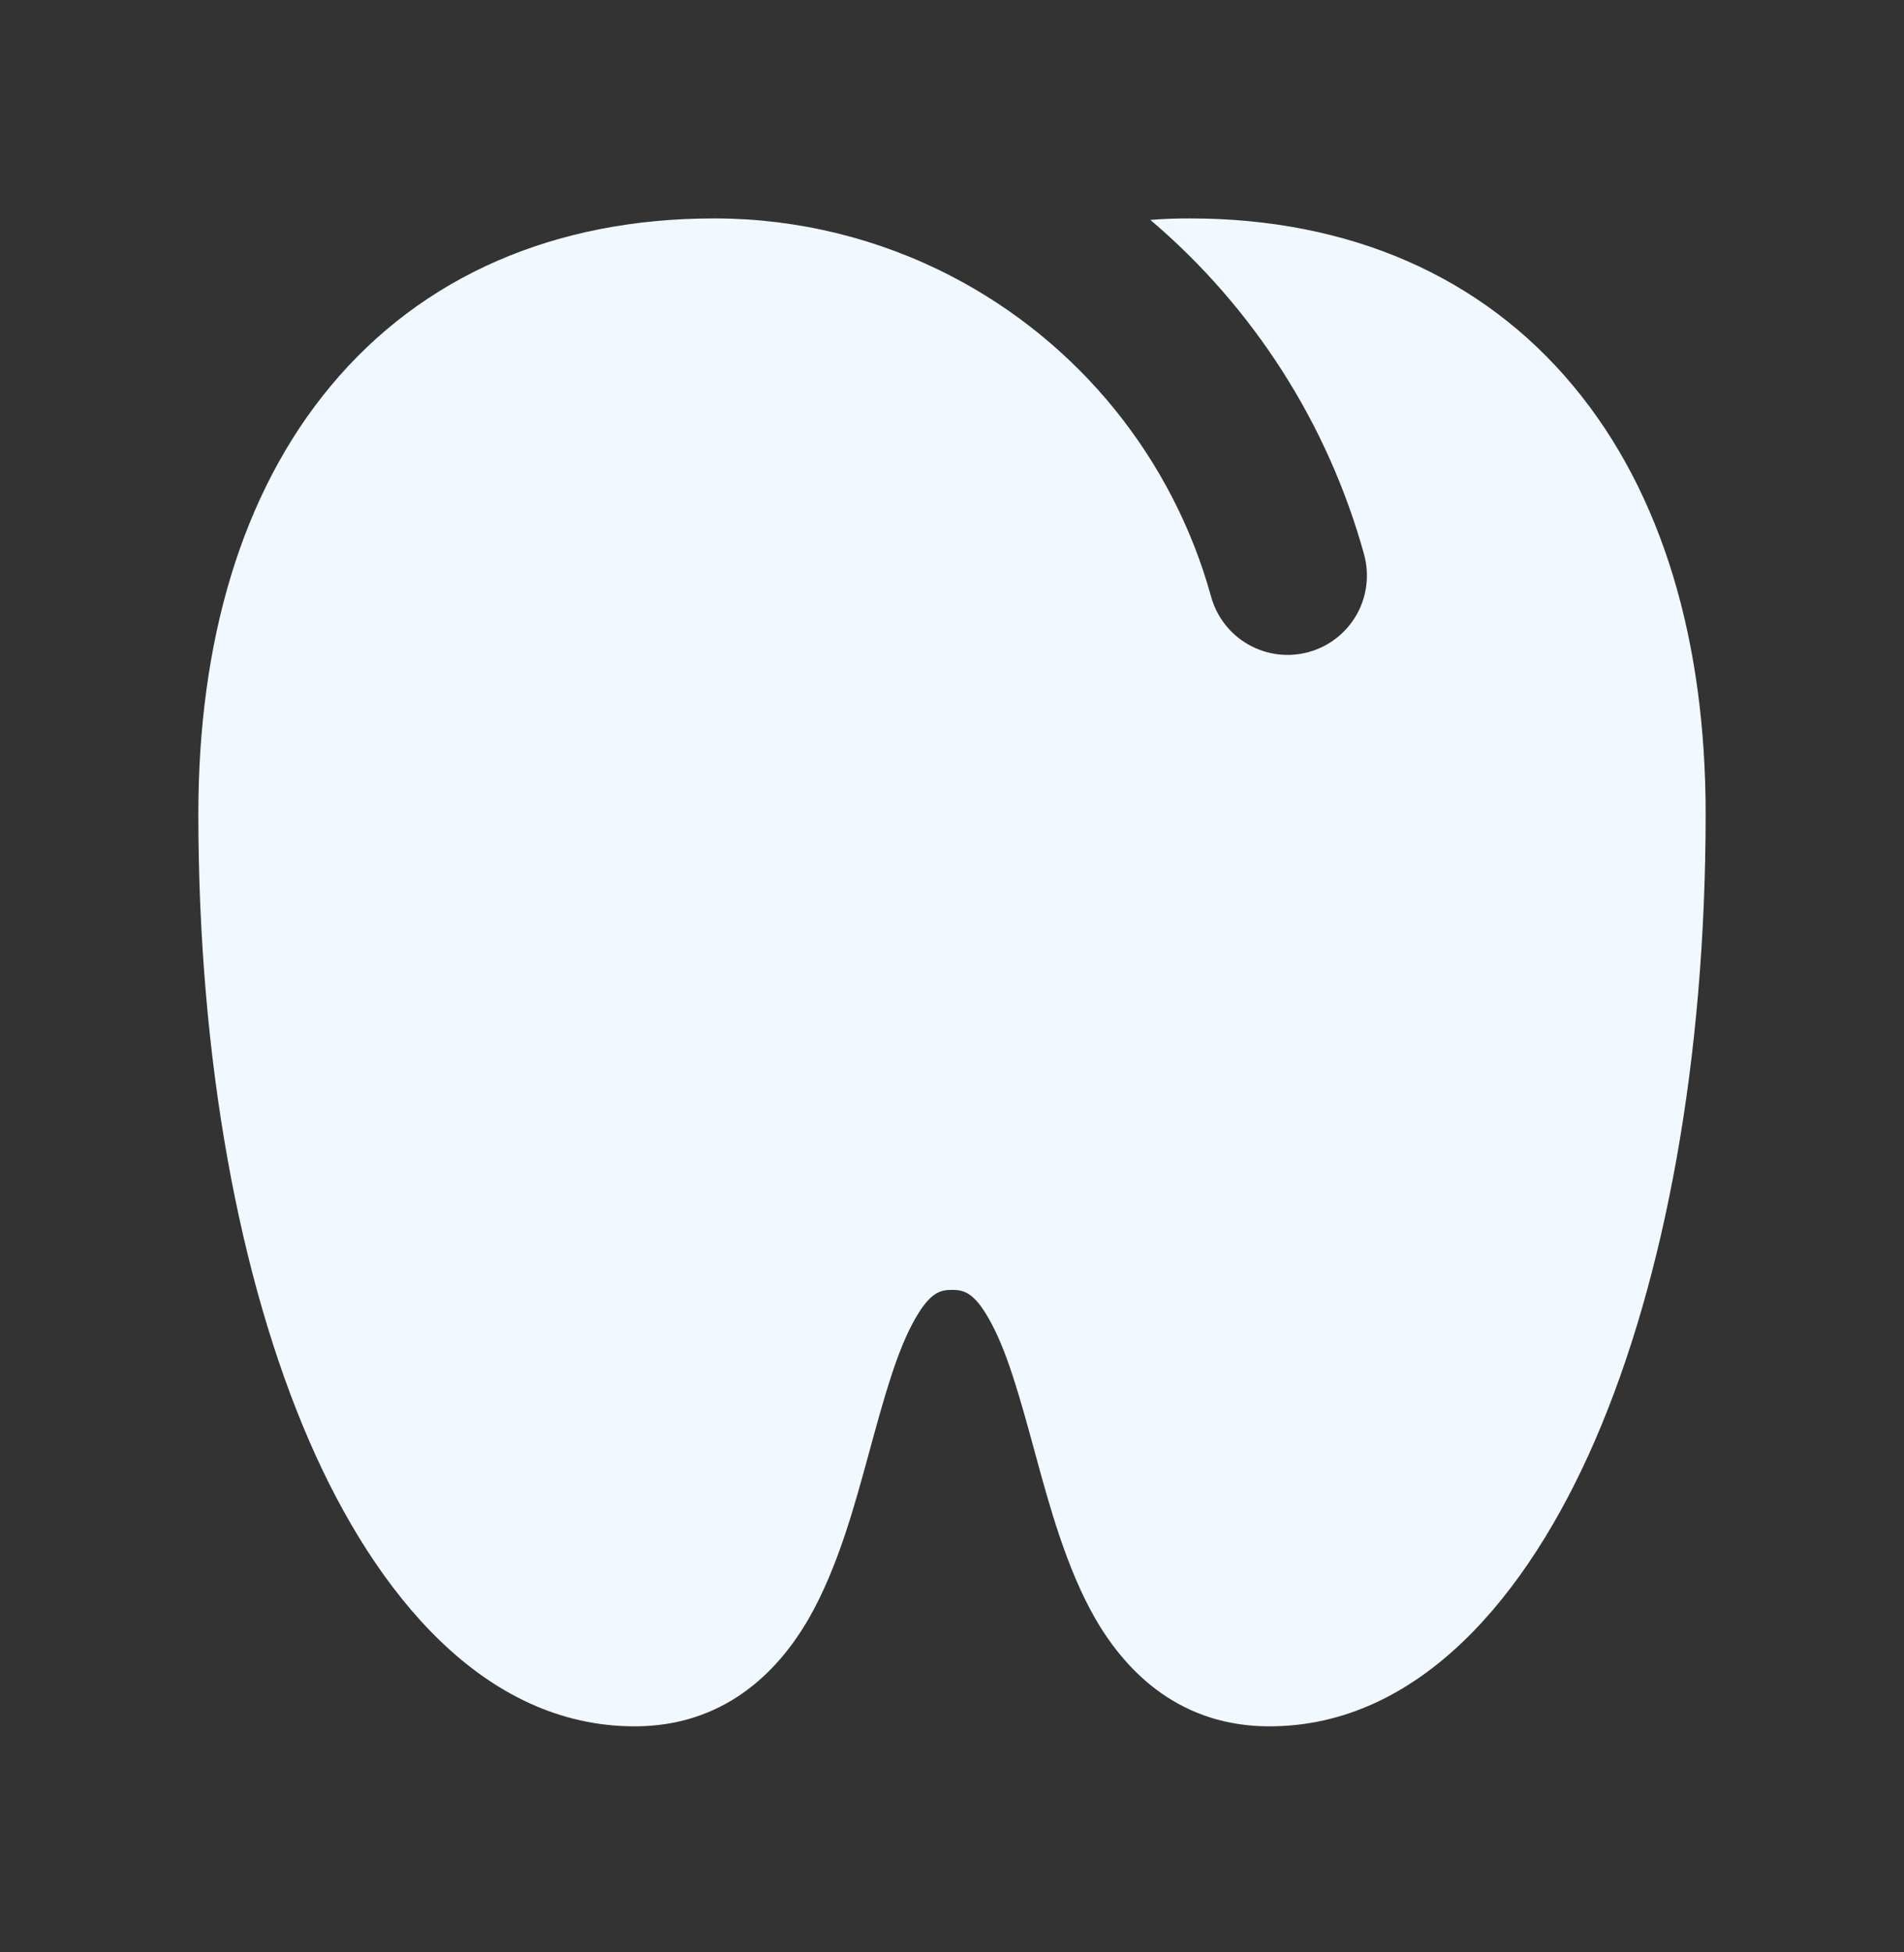<svg width="40" height="41" viewBox="0 0 40 41" fill="none" xmlns="http://www.w3.org/2000/svg">
<rect x="0" y="0" width="40" height="41" fill="#333333" stroke="none"/>
<path d="M20 5.807C21.32 6.493 22.485 7.445 23.422 8.601C24.358 9.758 25.047 11.095 25.443 12.53C25.561 12.956 25.843 13.318 26.227 13.536C26.612 13.754 27.067 13.811 27.493 13.693C27.919 13.576 28.281 13.294 28.5 12.909C28.718 12.525 28.774 12.069 28.657 11.643C27.899 8.904 26.334 6.457 24.167 4.618C24.442 4.596 24.72 4.586 25 4.587C28.345 4.587 31.133 5.8 33.05 8.103C34.938 10.365 35.833 13.497 35.833 17.087C35.833 22.248 34.977 26.862 33.508 30.25C32.108 33.48 29.828 36.253 26.667 36.253C24.833 36.253 23.688 35.167 23.008 33.987C22.405 32.937 22.045 31.615 21.755 30.55C21.41 29.283 21.145 28.337 20.768 27.683C20.46 27.145 20.25 27.087 20 27.087C19.75 27.087 19.542 27.145 19.232 27.683C18.855 28.337 18.59 29.283 18.245 30.55C17.955 31.615 17.595 32.938 16.992 33.987C16.312 35.167 15.167 36.253 13.333 36.253C10.172 36.253 7.892 33.48 6.492 30.25C5.025 26.862 4.167 22.25 4.167 17.087C4.167 13.497 5.063 10.365 6.95 8.103C8.867 5.8 11.653 4.587 15 4.587H15.047C16.771 4.593 18.47 5.011 20 5.807Z" fill="#F1F8FF"/>
</svg>

